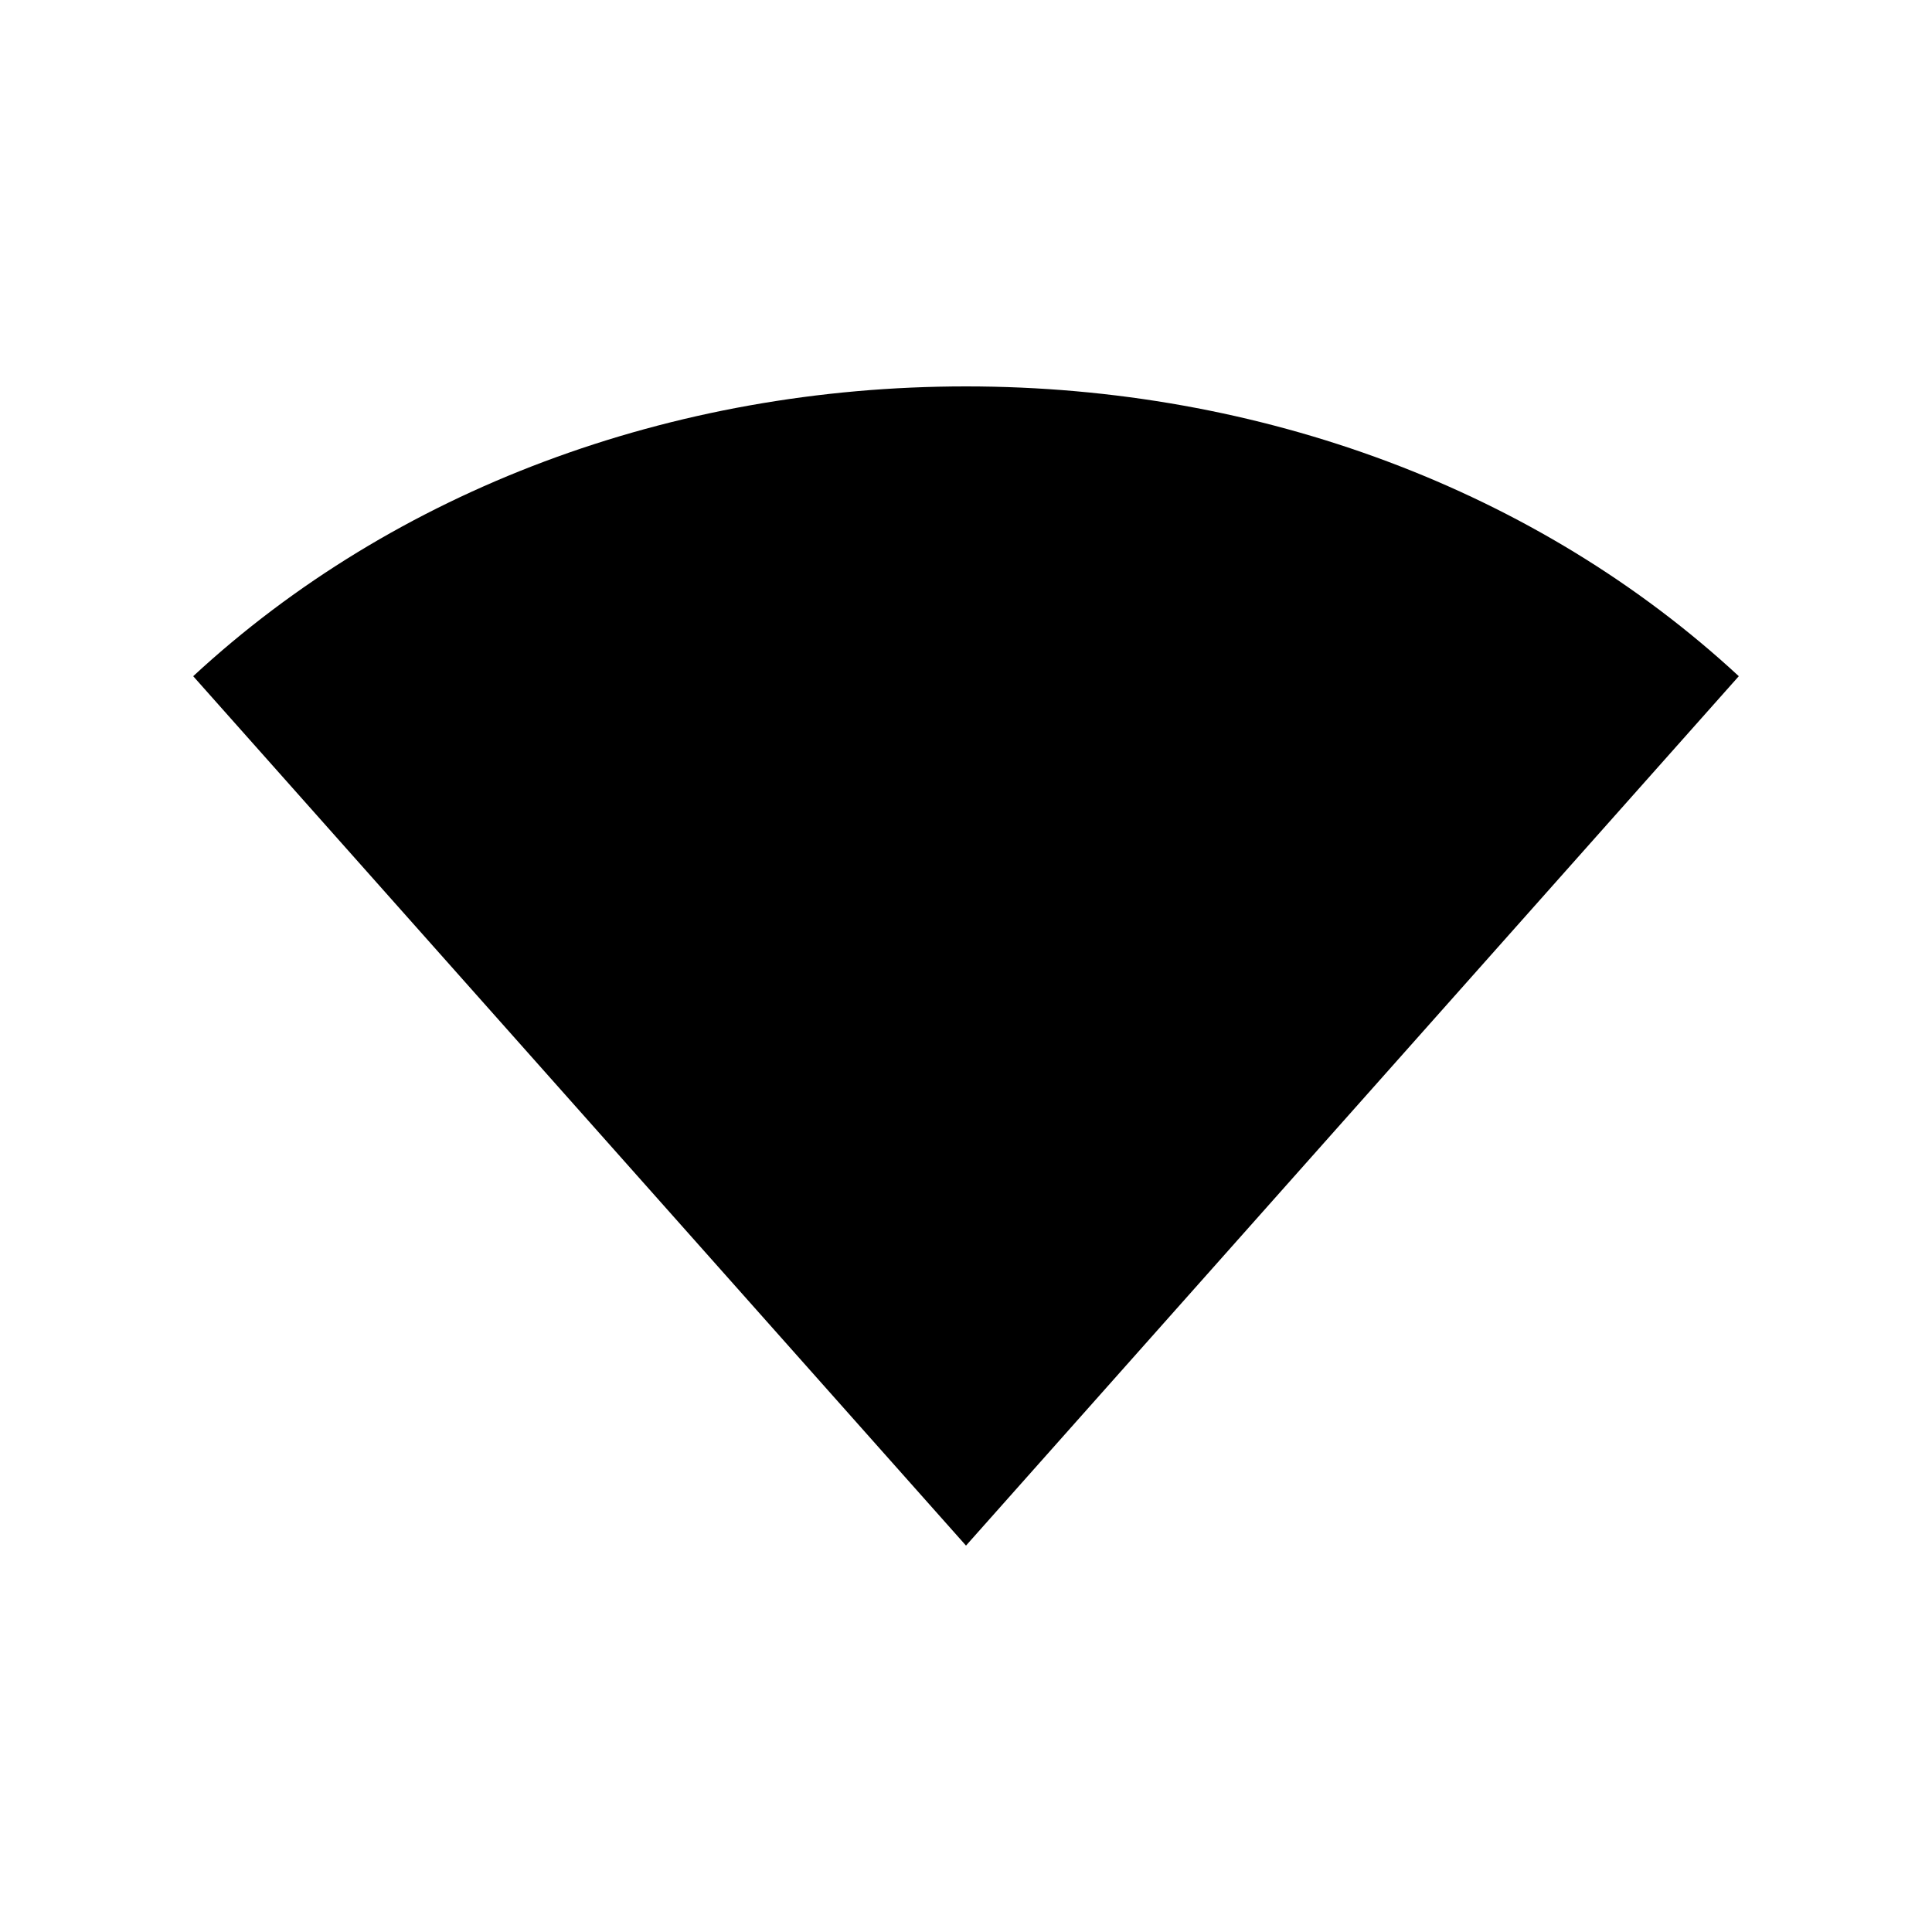 <svg width="20" height="20" version="1.1" viewBox="0 0 20 20" xmlns="http://www.w3.org/2000/svg">
<path class="ColorScheme-Text" d="m2 7c2.081-1.927 4.949-3 8-3 3.051 0 5.919 1.073 8 3l-8 9z" fill="currentColor"/>
</svg>
